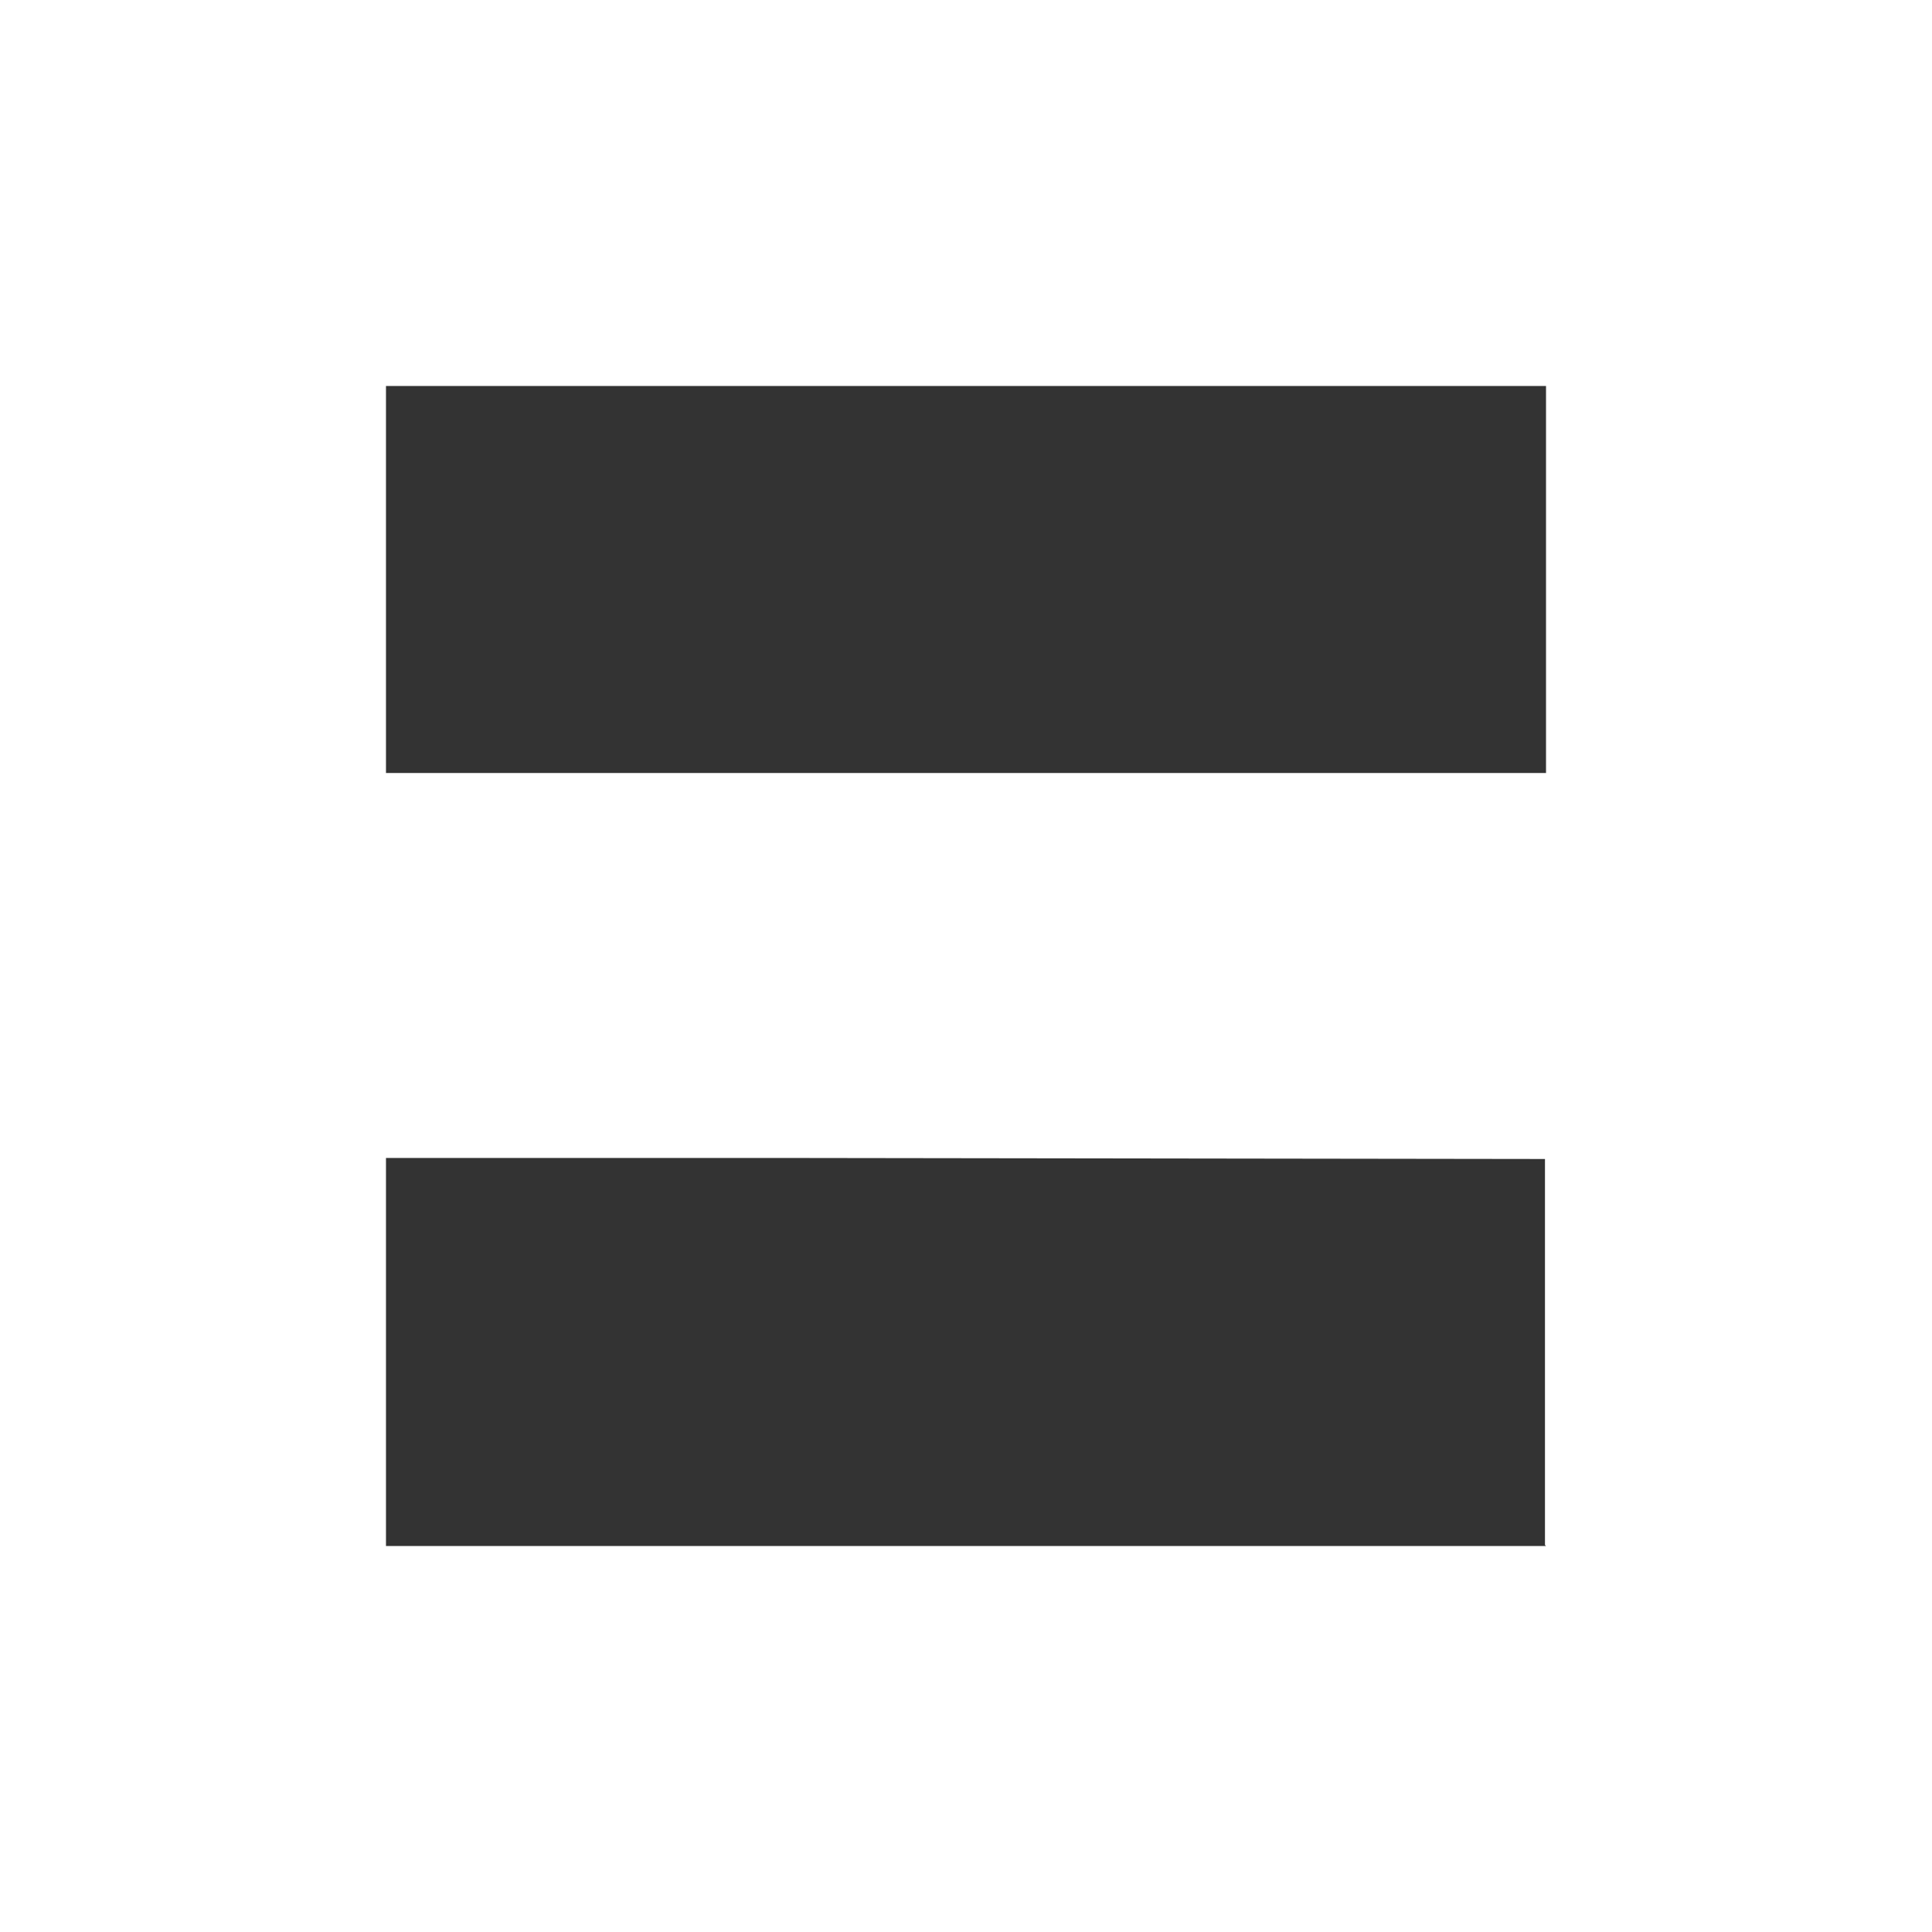 <svg xmlns="http://www.w3.org/2000/svg" viewBox="0 0 18.37 18.37">
  <rect x="0" y="0" width="18.37" height="18.37" fill="#333333" stroke="none"/>
  <g>
    <path d="M0,0V18.37H18.37V0H0ZM14.7,14.7H3.67v-3.69h3.67s7.35,.01,7.35,.01v3.67Zm0-7.35H7.79s-4.12,0-4.12,0V3.67H14.7v3.67Z" style="fill:#ffffff;"/>
  </g>
</svg>